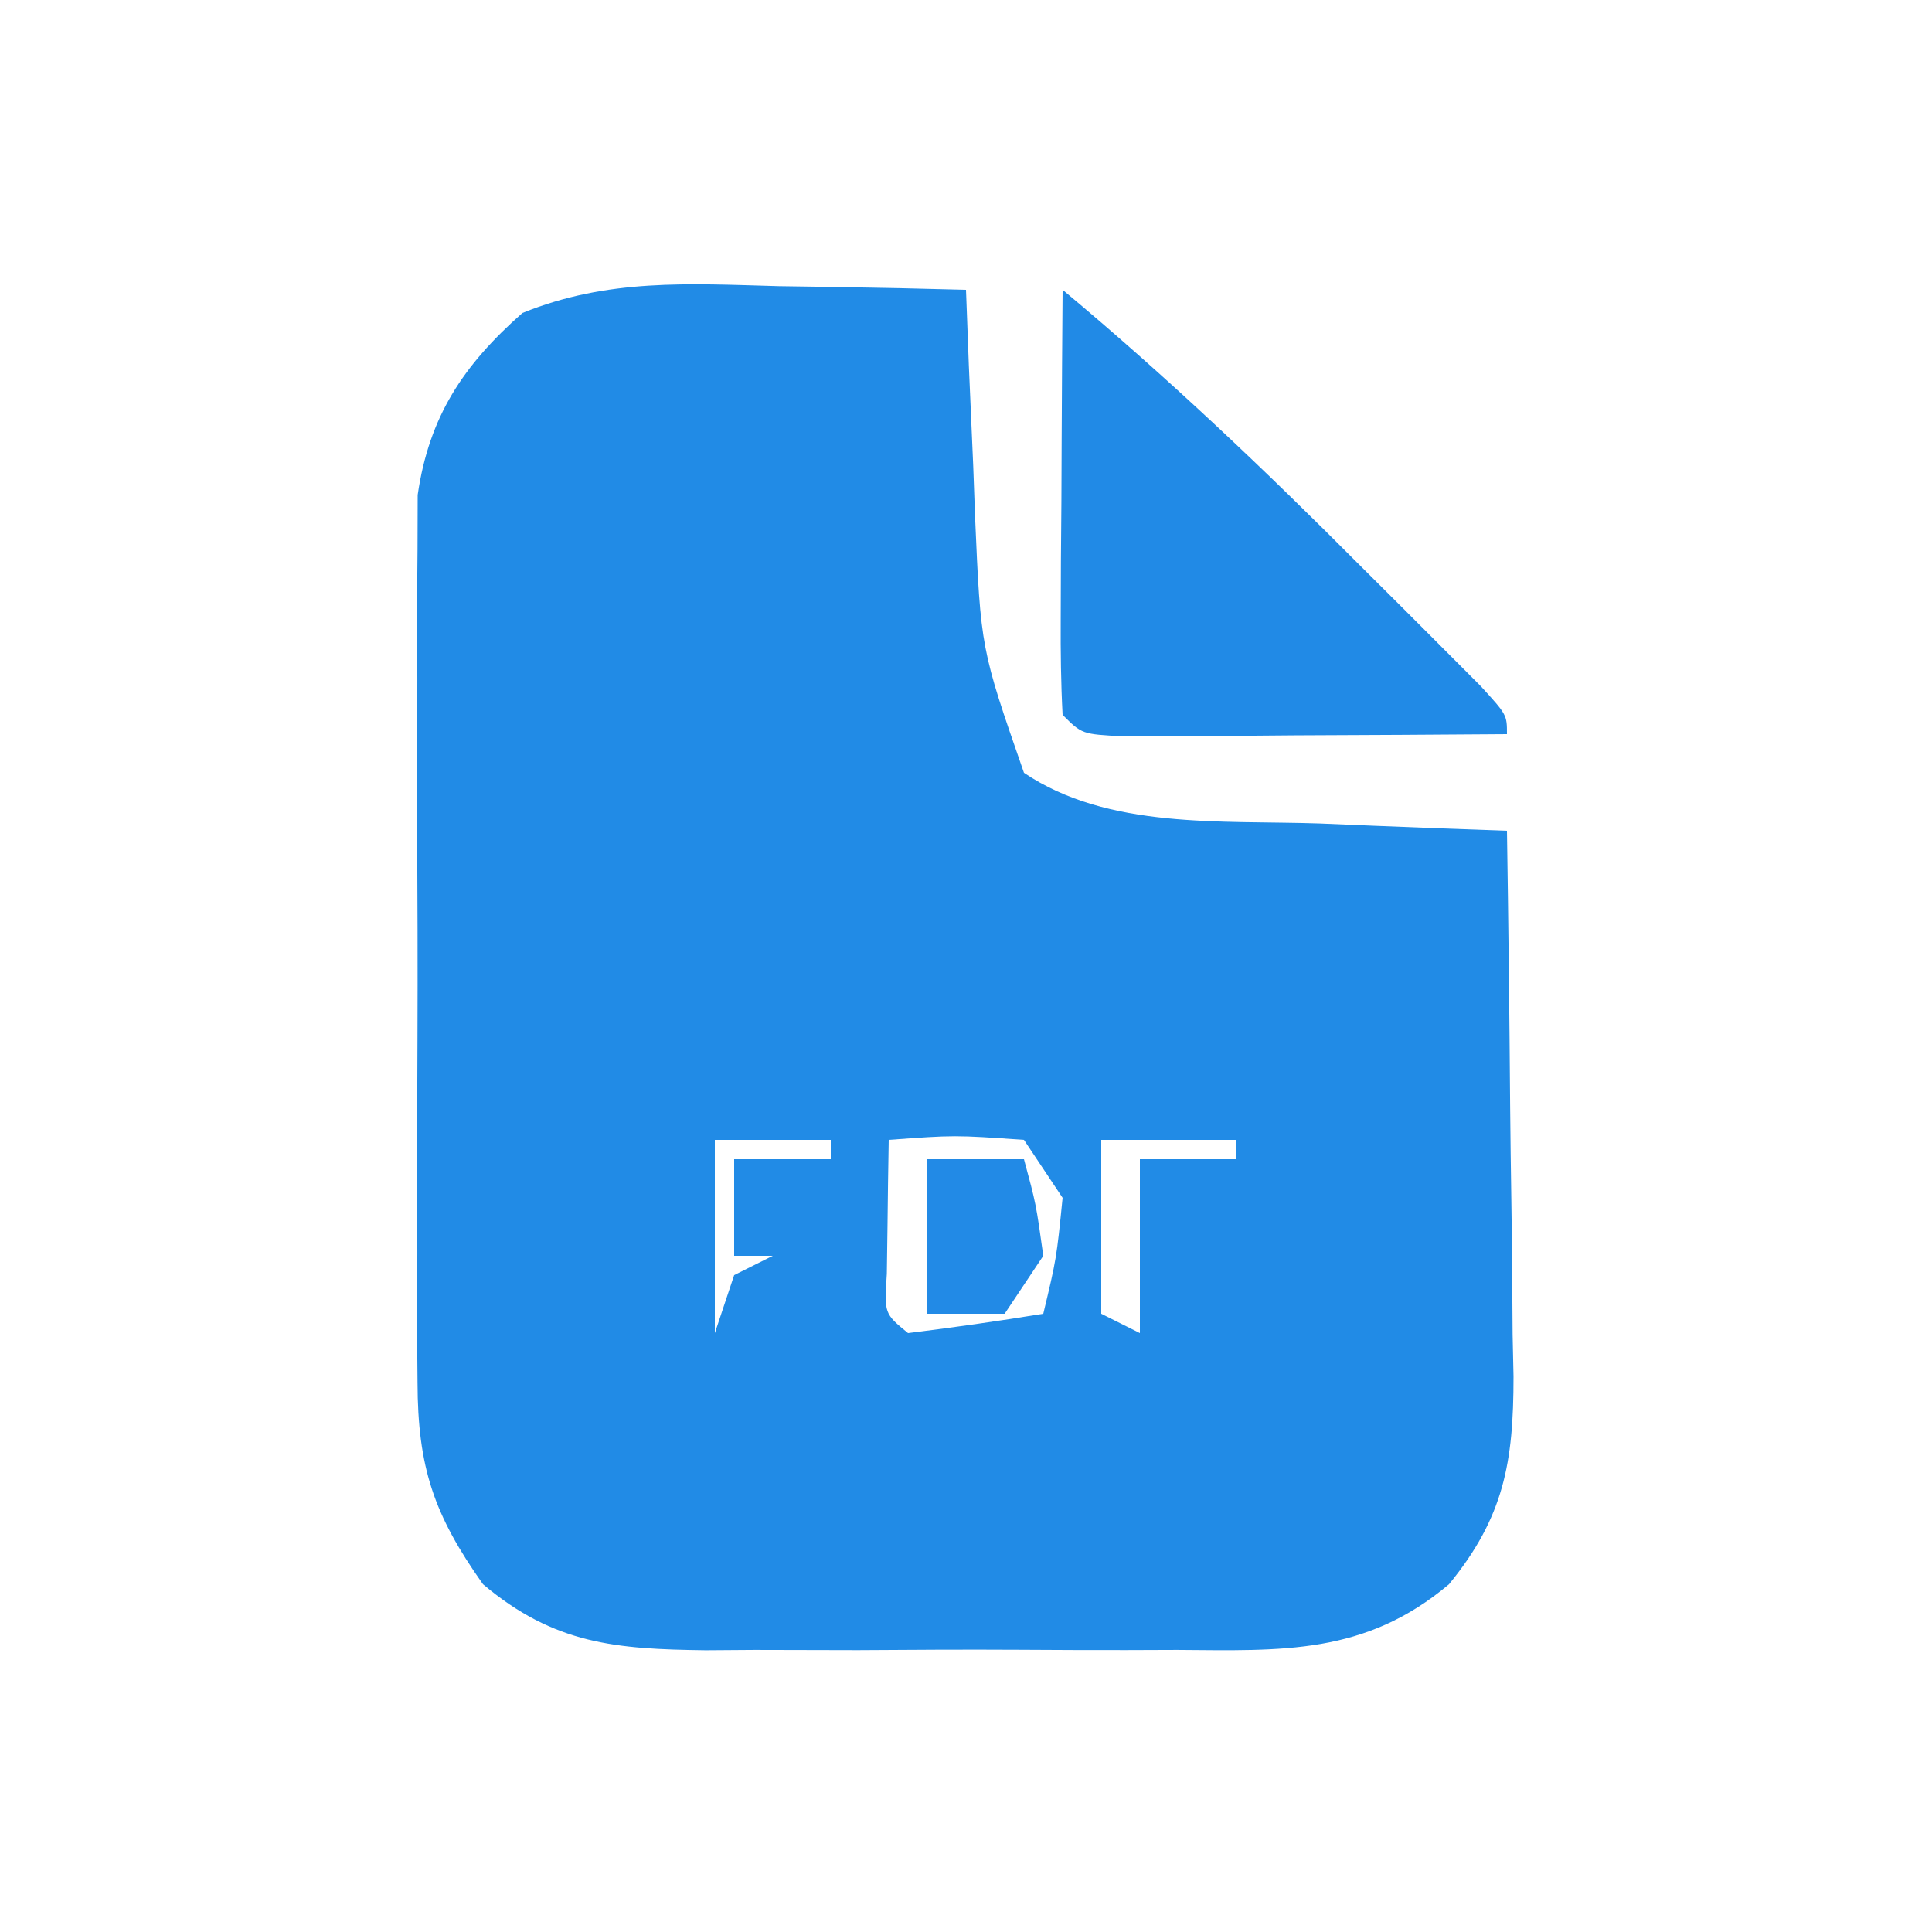 <?xml version="1.0" encoding="UTF-8"?>
<svg version="1.1" xmlns="http://www.w3.org/2000/svg" width="100" height="100">
<path d="M0 0 C1.397 0.02 1.397 0.02 2.822 0.041 C5.111 0.076 7.399 0.125 9.688 0.188 C9.736 1.489 9.785 2.791 9.836 4.133 C9.911 5.859 9.987 7.586 10.062 9.312 C10.093 10.168 10.124 11.024 10.156 11.906 C10.452 18.763 10.452 18.763 12.688 25.188 C17.048 28.129 22.901 27.64 28 27.812 C28.931 27.851 29.863 27.89 30.822 27.93 C33.11 28.024 35.399 28.109 37.688 28.188 C37.762 32.938 37.816 37.688 37.852 42.439 C37.867 44.054 37.888 45.669 37.914 47.284 C37.95 49.61 37.967 51.935 37.98 54.262 C37.996 54.98 38.011 55.698 38.027 56.437 C38.029 60.887 37.527 63.718 34.688 67.188 C30.338 70.853 26.045 70.625 20.625 70.586 C19.756 70.589 18.887 70.592 17.992 70.595 C16.16 70.597 14.327 70.591 12.495 70.579 C9.697 70.563 6.9 70.578 4.102 70.598 C2.318 70.596 0.534 70.592 -1.25 70.586 C-2.083 70.592 -2.917 70.598 -3.776 70.604 C-8.414 70.548 -11.621 70.298 -15.312 67.188 C-17.86 63.59 -18.689 61.133 -18.701 56.742 C-18.71 55.678 -18.72 54.613 -18.729 53.516 C-18.723 52.376 -18.717 51.237 -18.711 50.062 C-18.714 48.883 -18.717 47.703 -18.72 46.488 C-18.722 43.996 -18.716 41.505 -18.704 39.014 C-18.688 35.201 -18.703 31.39 -18.723 27.578 C-18.721 25.156 -18.717 22.734 -18.711 20.312 C-18.717 19.173 -18.723 18.033 -18.729 16.859 C-18.72 15.794 -18.71 14.73 -18.701 13.633 C-18.698 12.7 -18.696 11.767 -18.693 10.805 C-18.101 6.737 -16.322 4.078 -13.27 1.387 C-8.86 -0.402 -4.706 -0.13 0 0 Z M-3.312 44.188 C-3.312 47.487 -3.312 50.788 -3.312 54.188 C-2.982 53.197 -2.652 52.208 -2.312 51.188 C-1.653 50.858 -0.993 50.528 -0.312 50.188 C-0.973 50.188 -1.633 50.188 -2.312 50.188 C-2.312 48.538 -2.312 46.888 -2.312 45.188 C-0.662 45.188 0.988 45.188 2.688 45.188 C2.688 44.858 2.688 44.528 2.688 44.188 C0.708 44.188 -1.272 44.188 -3.312 44.188 Z M5.688 44.188 C5.661 45.667 5.641 47.146 5.625 48.625 C5.613 49.449 5.602 50.272 5.59 51.121 C5.455 53.179 5.455 53.179 6.688 54.188 C9.027 53.9 11.361 53.568 13.688 53.188 C14.372 50.33 14.372 50.33 14.688 47.188 C14.027 46.197 13.367 45.208 12.688 44.188 C9.104 43.937 9.104 43.937 5.688 44.188 Z M16.688 44.188 C16.688 47.157 16.688 50.127 16.688 53.188 C17.677 53.682 17.677 53.682 18.688 54.188 C18.688 51.218 18.688 48.248 18.688 45.188 C20.337 45.188 21.988 45.188 23.688 45.188 C23.688 44.858 23.688 44.528 23.688 44.188 C21.378 44.188 19.067 44.188 16.688 44.188 Z M2.688 45.188 C3.688 49.188 3.688 49.188 3.688 49.188 Z " fill="#218BE6" transform="translate(40.312,14.812)"/>
<path d="M0 0 C5.419 4.522 10.461 9.309 15.438 14.312 C16.169 15.04 16.901 15.768 17.654 16.518 C18.345 17.209 19.035 17.901 19.746 18.613 C20.372 19.24 20.998 19.867 21.642 20.513 C23 22 23 22 23 23 C19.354 23.029 15.708 23.047 12.062 23.062 C10.501 23.075 10.501 23.075 8.908 23.088 C7.919 23.091 6.929 23.094 5.91 23.098 C4.535 23.106 4.535 23.106 3.133 23.114 C1 23 1 23 0 22 C-0.087 20.365 -0.107 18.727 -0.098 17.09 C-0.094 16.1 -0.091 15.111 -0.088 14.092 C-0.08 13.051 -0.071 12.01 -0.062 10.938 C-0.058 9.893 -0.053 8.848 -0.049 7.771 C-0.037 5.181 -0.021 2.59 0 0 Z " fill="#218AE6" transform="translate(55,15)"/>
<path d="M0 0 C1.65 0 3.3 0 5 0 C5.625 2.312 5.625 2.312 6 5 C5.01 6.485 5.01 6.485 4 8 C2.68 8 1.36 8 0 8 C0 5.36 0 2.72 0 0 Z " fill="#228AE6" transform="translate(48,60)"/>
</svg>
